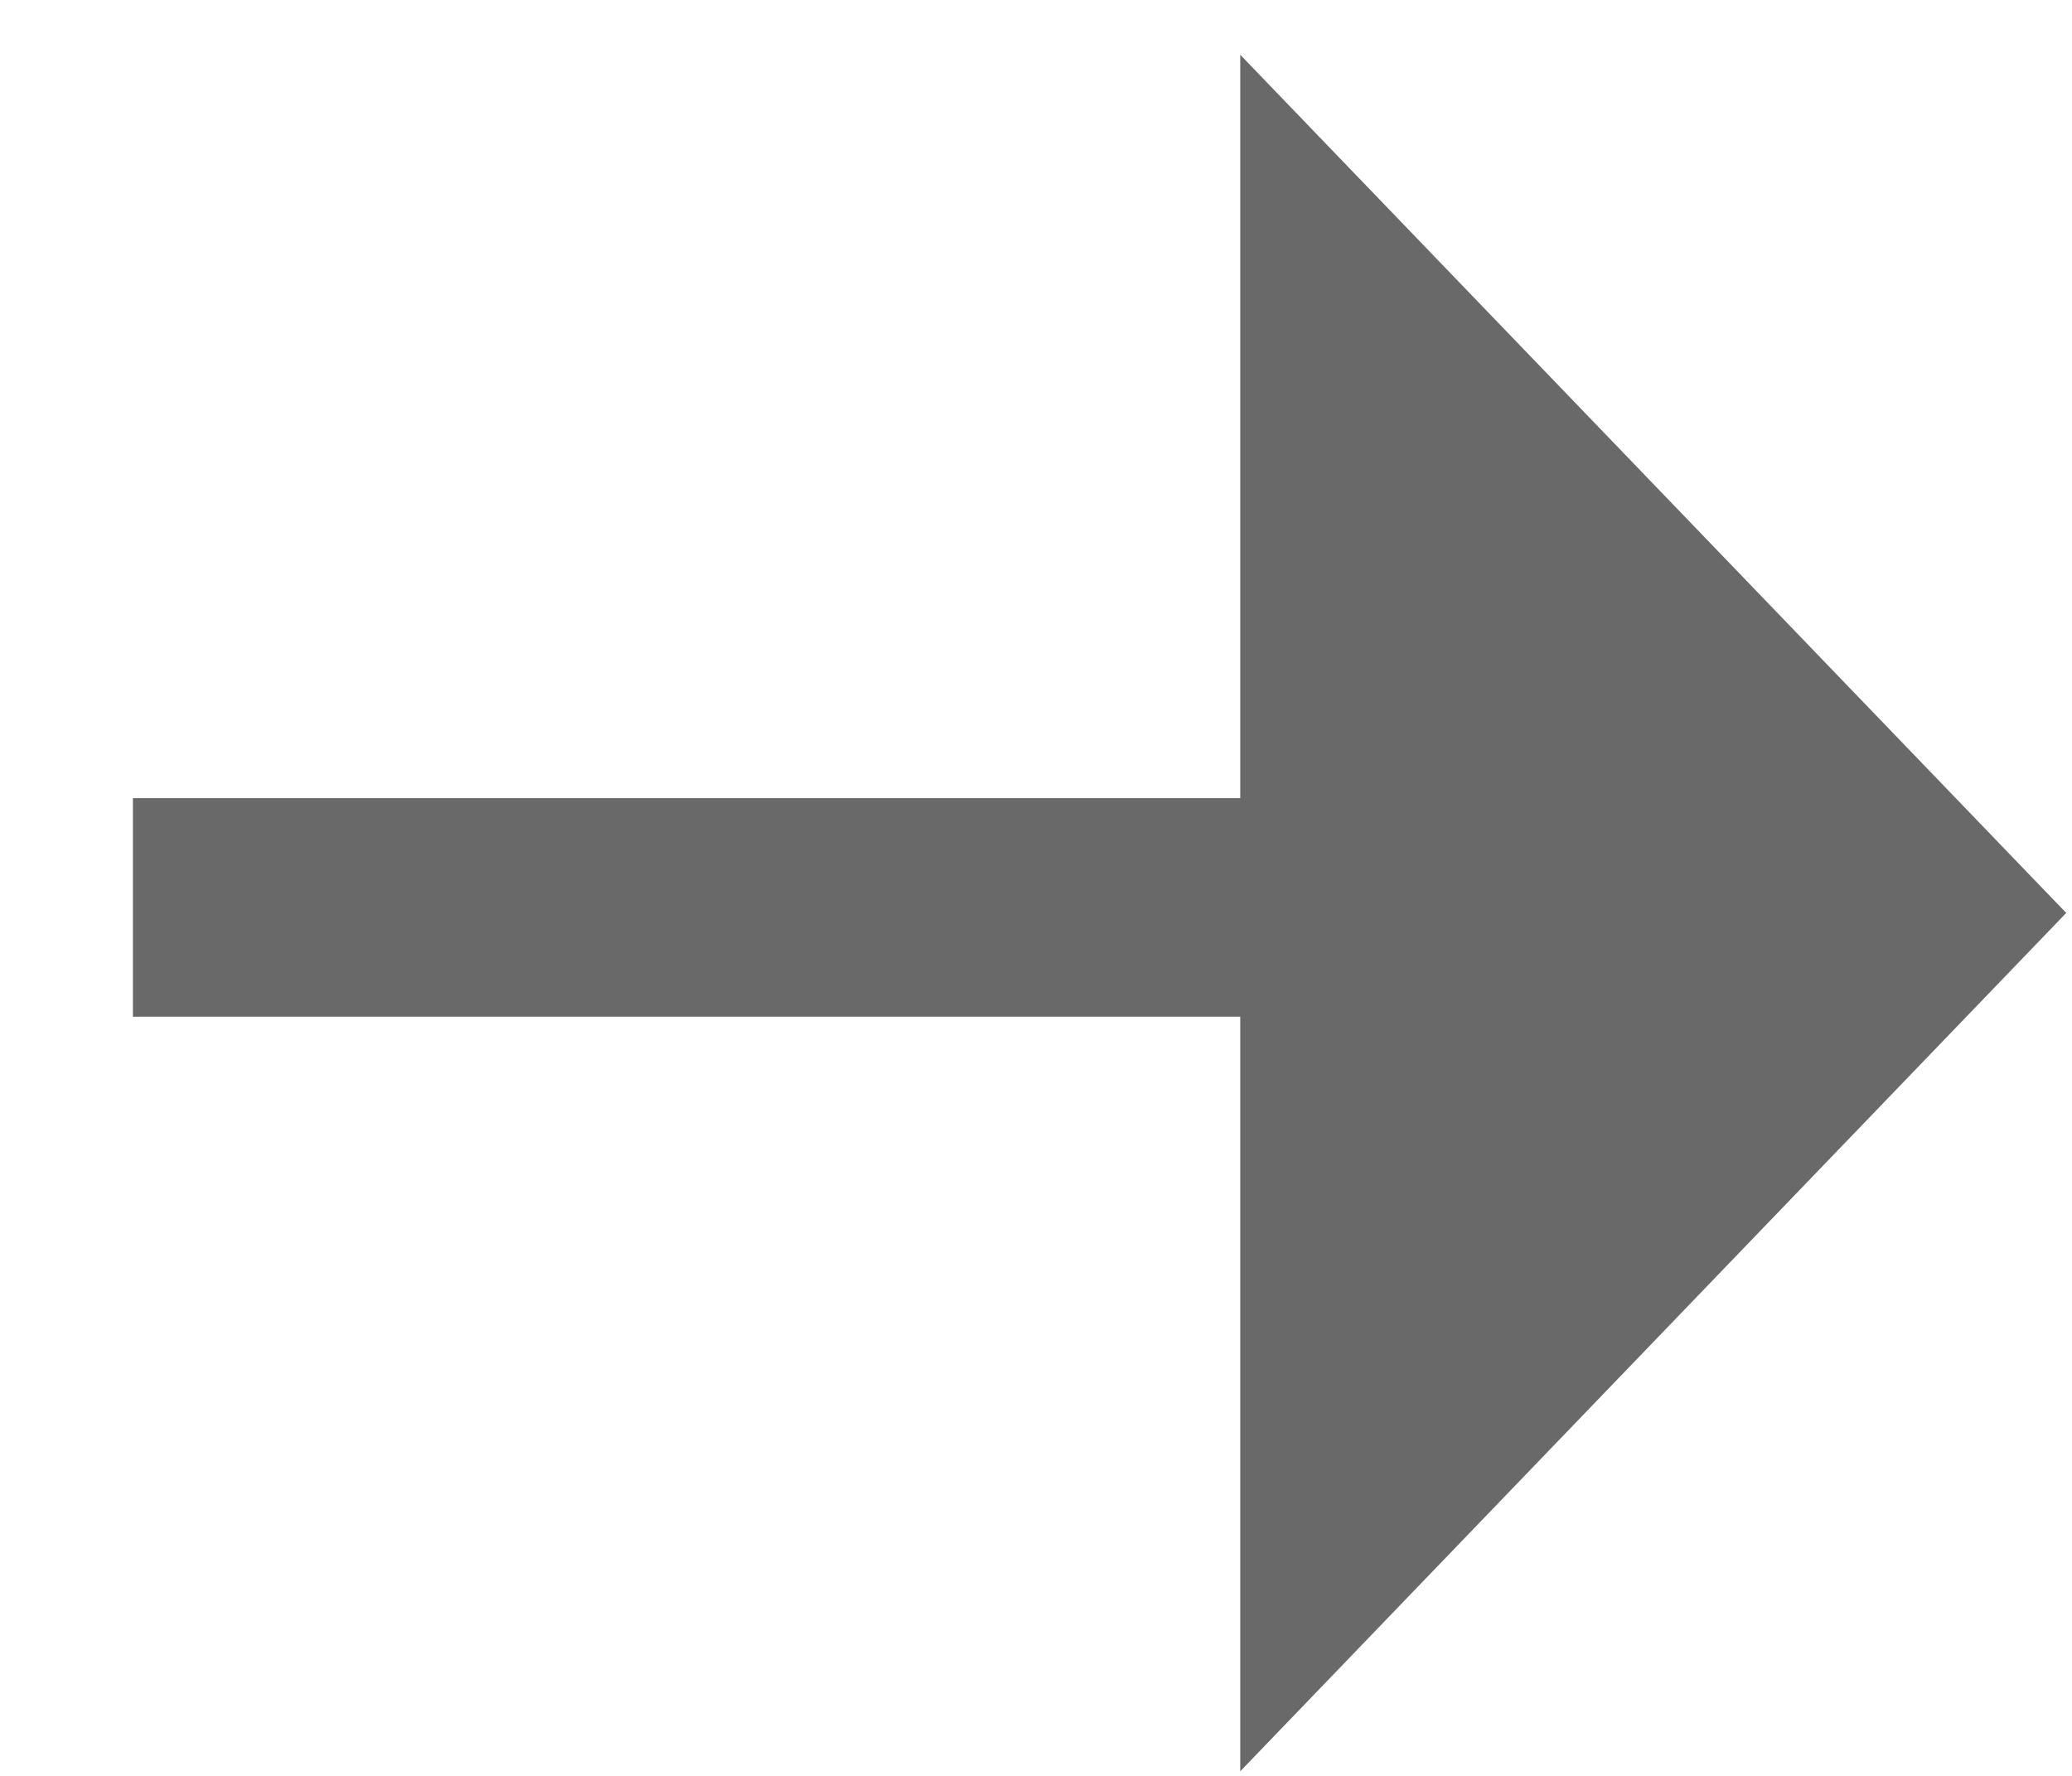 <svg width="14" height="12" viewBox="0 0 14 12" fill="none" xmlns="http://www.w3.org/2000/svg">
<path fill-rule="evenodd" clip-rule="evenodd" d="M8.38 0.37L13.961 6.169L8.38 11.969V6.87H0.898V5.393H8.38V0.37Z" fill="#696969"/>
</svg>
